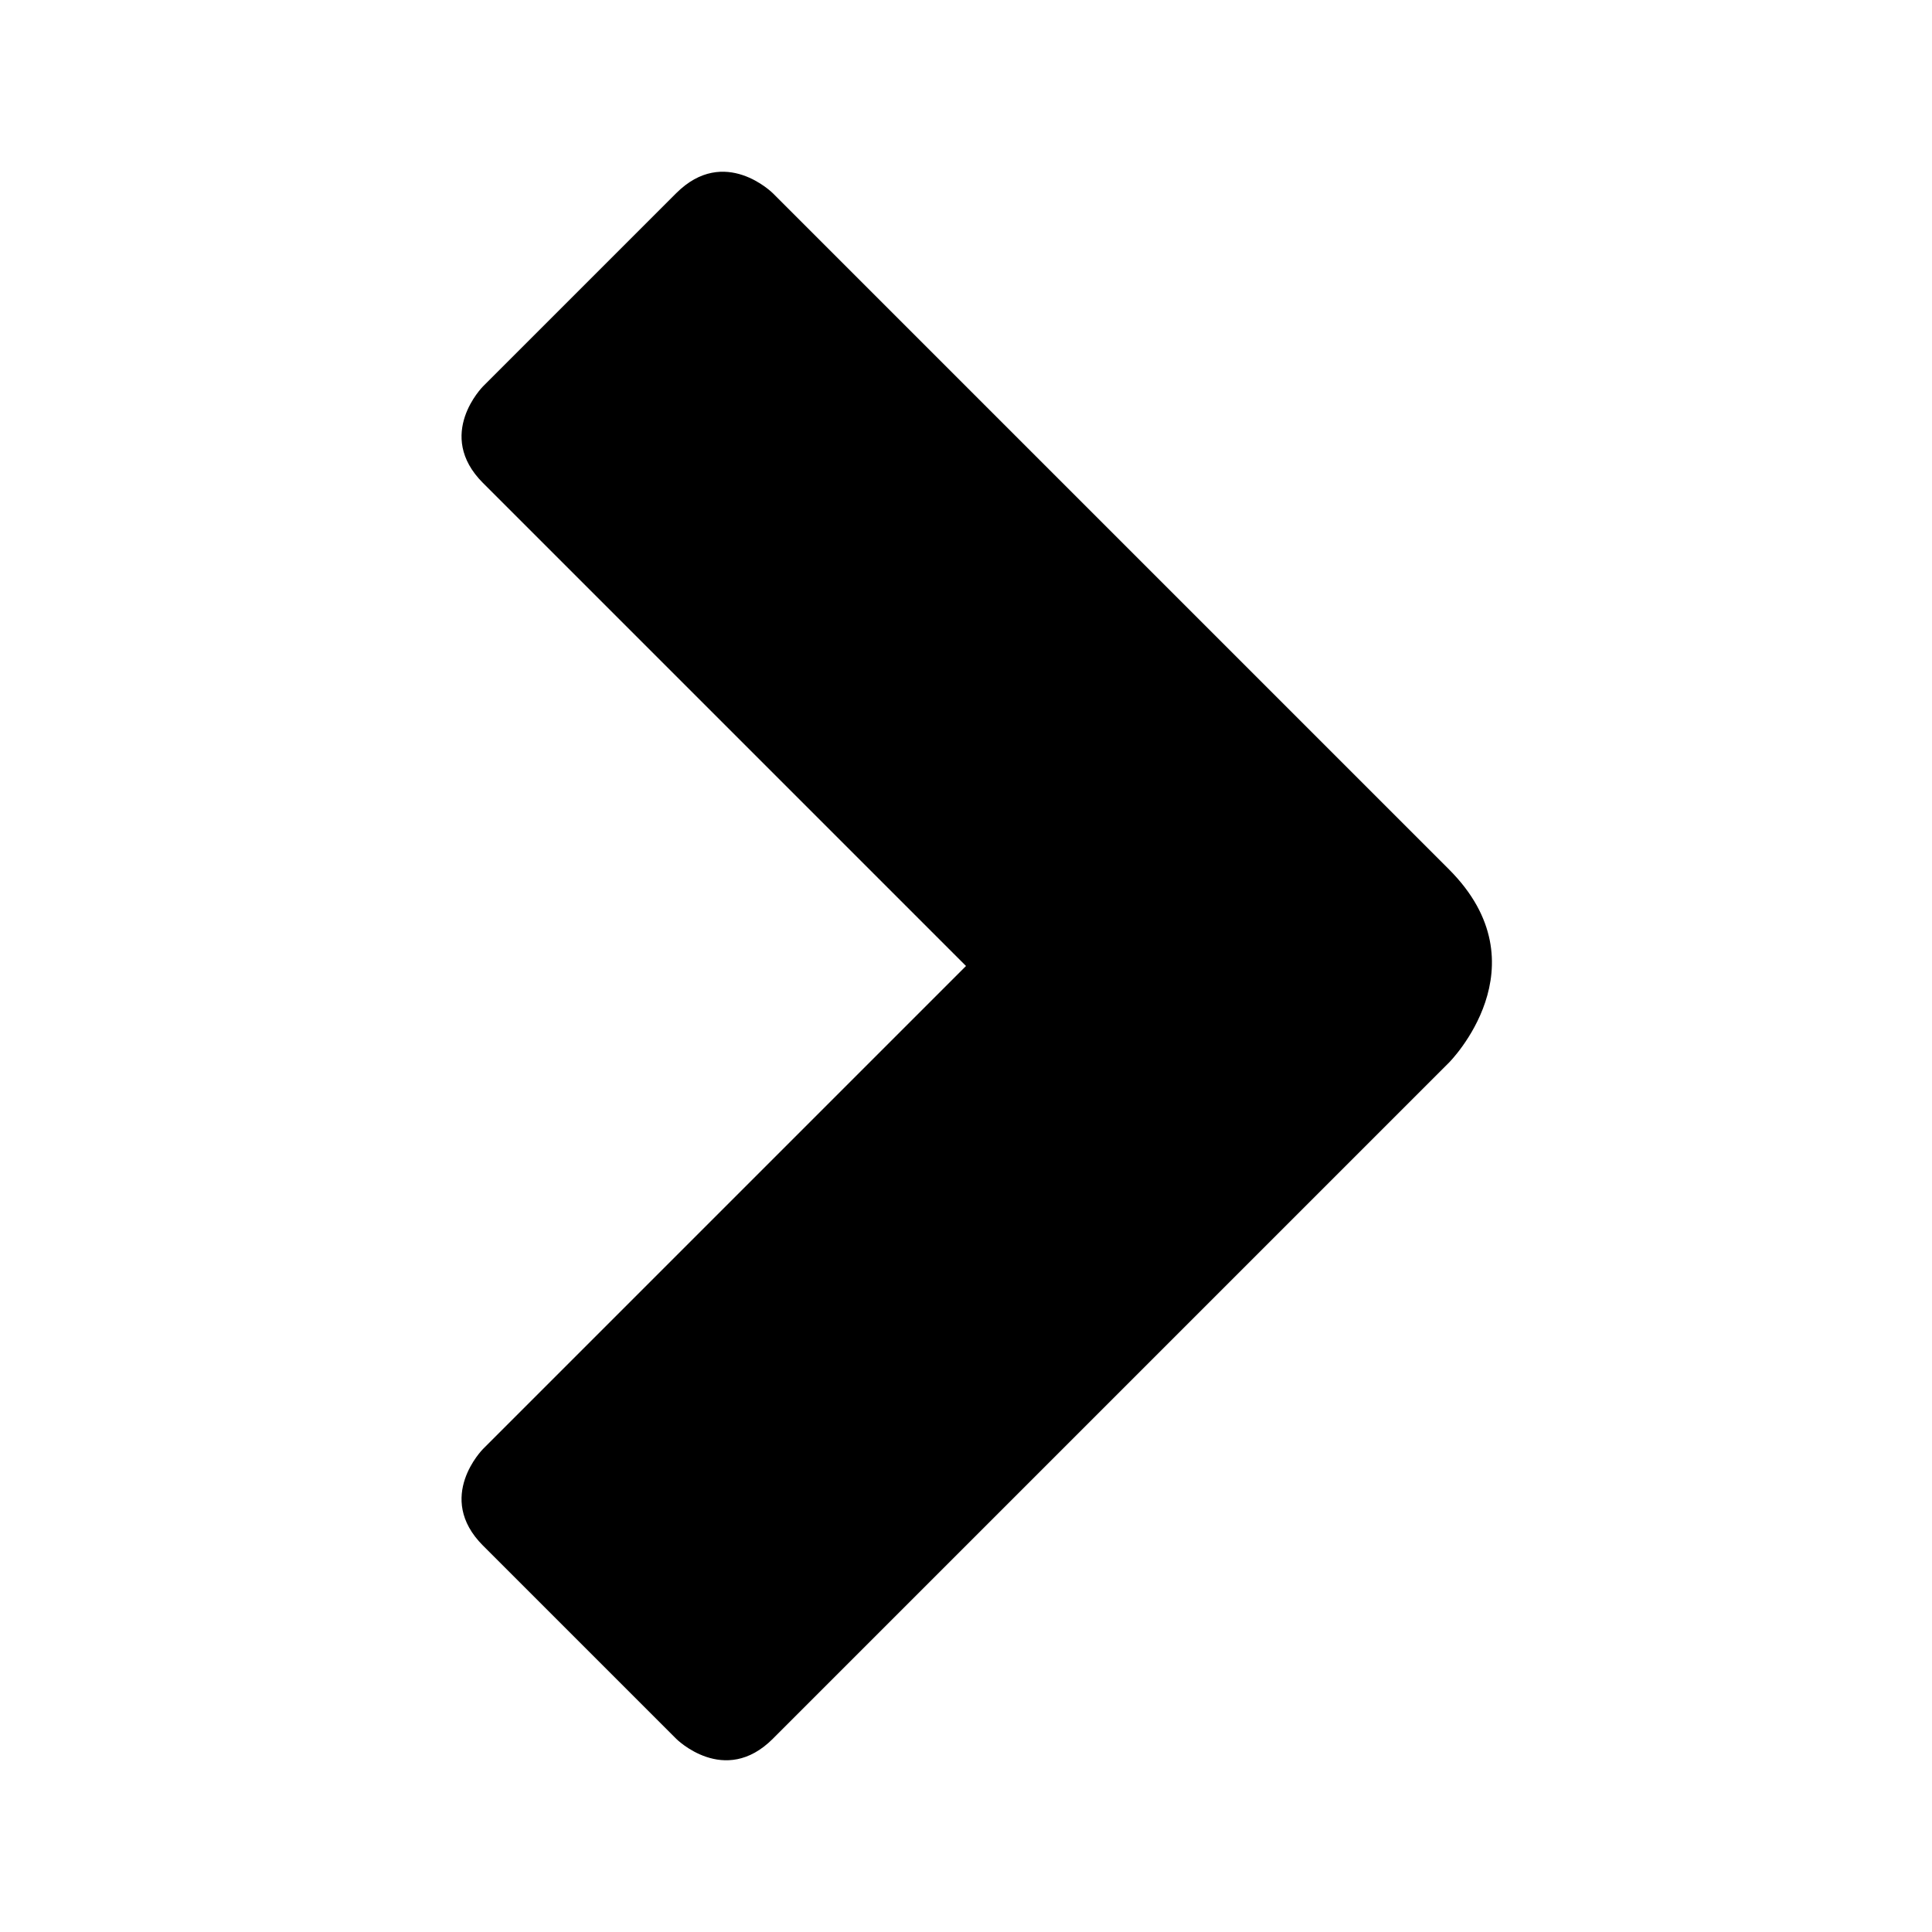 <?xml version="1.0" encoding="UTF-8"?>
<svg width="50" height="50" version="1.1" viewBox="0 0 50 50" xmlns="http://www.w3.org/2000/svg">
<path d="m25 40 12.5-12.5s2.5-2.5 0-5l-17.5-17.5s-1.25-1.25-2.5 0l-5 5s-1.25 1.25 0 2.5l12.5 12.5-12.5 12.5s-1.25 1.25 0 2.5l5 5s1.25 1.25 2.5 0l5-5z"/>
</svg>
